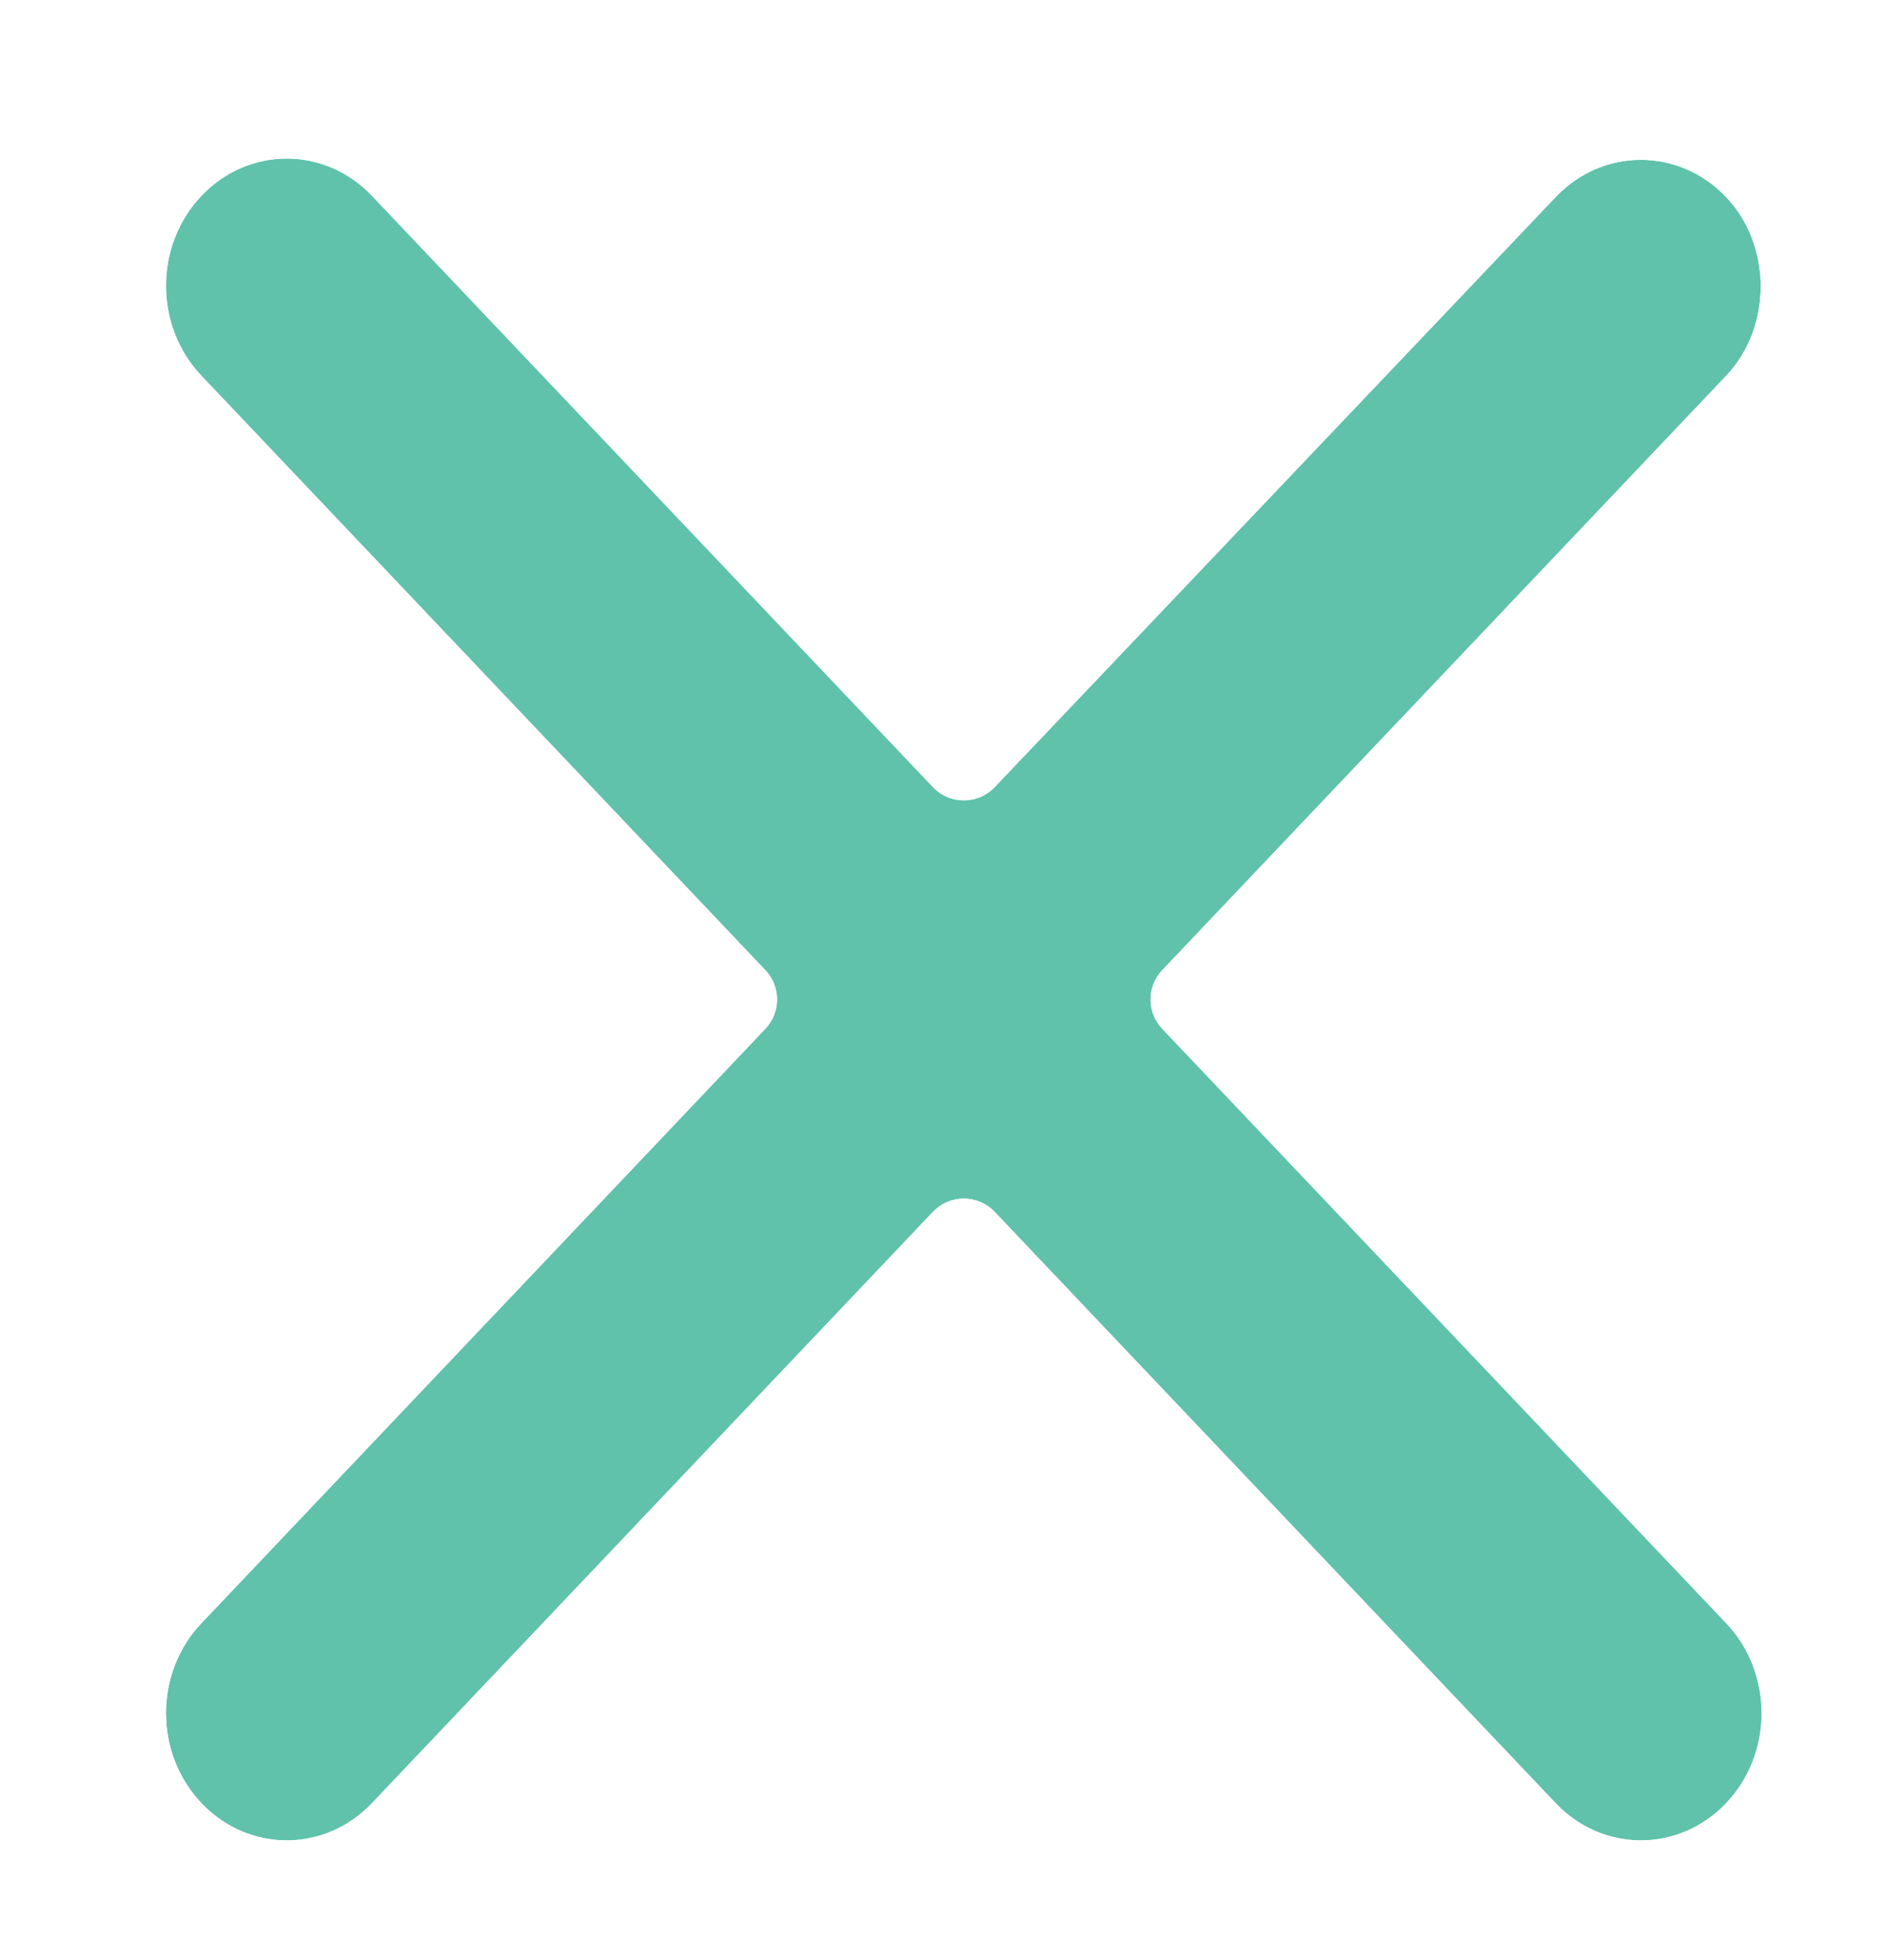 <svg width="177" height="184" viewBox="0 0 177 184" fill="none" xmlns="http://www.w3.org/2000/svg">
<g id="cross">
<g id="Vector" filter="url(#filter0_di_4401_122)">
<path d="M159.09 15.508C154.658 10.838 147.499 10.838 143.067 15.508L90.402 70.896C88.824 72.556 86.178 72.554 84.601 70.893L31.933 15.389C27.501 10.718 20.342 10.718 15.91 15.389C11.479 20.059 11.479 27.604 15.91 32.274L68.865 88.08C70.329 89.623 70.329 92.043 68.865 93.587L15.91 149.393C11.479 154.063 11.479 161.608 15.91 166.278C20.342 170.948 27.501 170.948 31.933 166.278L84.599 110.776C86.176 109.114 88.824 109.114 90.402 110.776L143.067 166.278C147.499 170.948 154.658 170.948 159.09 166.278C163.522 161.608 163.522 154.063 159.09 149.393L106.135 93.587C104.671 92.043 104.671 89.623 106.135 88.08L159.09 32.274C163.408 27.723 163.408 20.059 159.09 15.508Z" fill="#60C2AA"/>
<path d="M159.344 15.268C154.774 10.452 147.384 10.452 142.814 15.267L142.814 15.268L90.148 70.655C88.708 72.169 86.294 72.168 84.855 70.653L32.187 15.148C27.617 10.332 20.226 10.332 15.656 15.148C11.097 19.953 11.097 27.709 15.656 32.515L68.611 88.321C69.948 89.729 69.948 91.937 68.611 93.346L15.656 149.152C11.097 153.957 11.097 161.713 15.656 166.519C20.226 171.335 27.617 171.335 32.187 166.519L84.852 111.017C86.292 109.5 88.709 109.5 90.148 111.017L142.814 166.519C147.383 171.335 154.774 171.335 159.344 166.519C163.904 161.713 163.904 153.957 159.344 149.152L106.389 93.346C105.053 91.937 105.053 89.729 106.389 88.321L159.344 32.515C163.79 27.829 163.79 19.953 159.344 15.268Z" stroke="white" stroke-width="0.7"/>
</g>
</g>
<defs>
<filter id="filter0_di_4401_122" x="0.886" y="0.186" width="175.227" height="183.295" filterUnits="userSpaceOnUse" color-interpolation-filters="sRGB">
<feFlood flood-opacity="0" result="BackgroundImageFix"/>
<feColorMatrix in="SourceAlpha" type="matrix" values="0 0 0 0 0 0 0 0 0 0 0 0 0 0 0 0 0 0 127 0" result="hardAlpha"/>
<feOffset dx="1" dy="1"/>
<feGaussianBlur stdDeviation="6"/>
<feColorMatrix type="matrix" values="0 0 0 0 0.421 0 0 0 0 0.291 0 0 0 0 0.338 0 0 0 0.2 0"/>
<feBlend mode="normal" in2="BackgroundImageFix" result="effect1_dropShadow_4401_122"/>
<feBlend mode="normal" in="SourceGraphic" in2="effect1_dropShadow_4401_122" result="shape"/>
<feColorMatrix in="SourceAlpha" type="matrix" values="0 0 0 0 0 0 0 0 0 0 0 0 0 0 0 0 0 0 127 0" result="hardAlpha"/>
<feOffset dx="2" dy="2"/>
<feGaussianBlur stdDeviation="5"/>
<feComposite in2="hardAlpha" operator="arithmetic" k2="-1" k3="1"/>
<feColorMatrix type="matrix" values="0 0 0 0 0.312 0 0 0 0 0.612 0 0 0 0 0.542 0 0 0 0.6 0"/>
<feBlend mode="normal" in2="shape" result="effect2_innerShadow_4401_122"/>
</filter>
</defs>
</svg>
